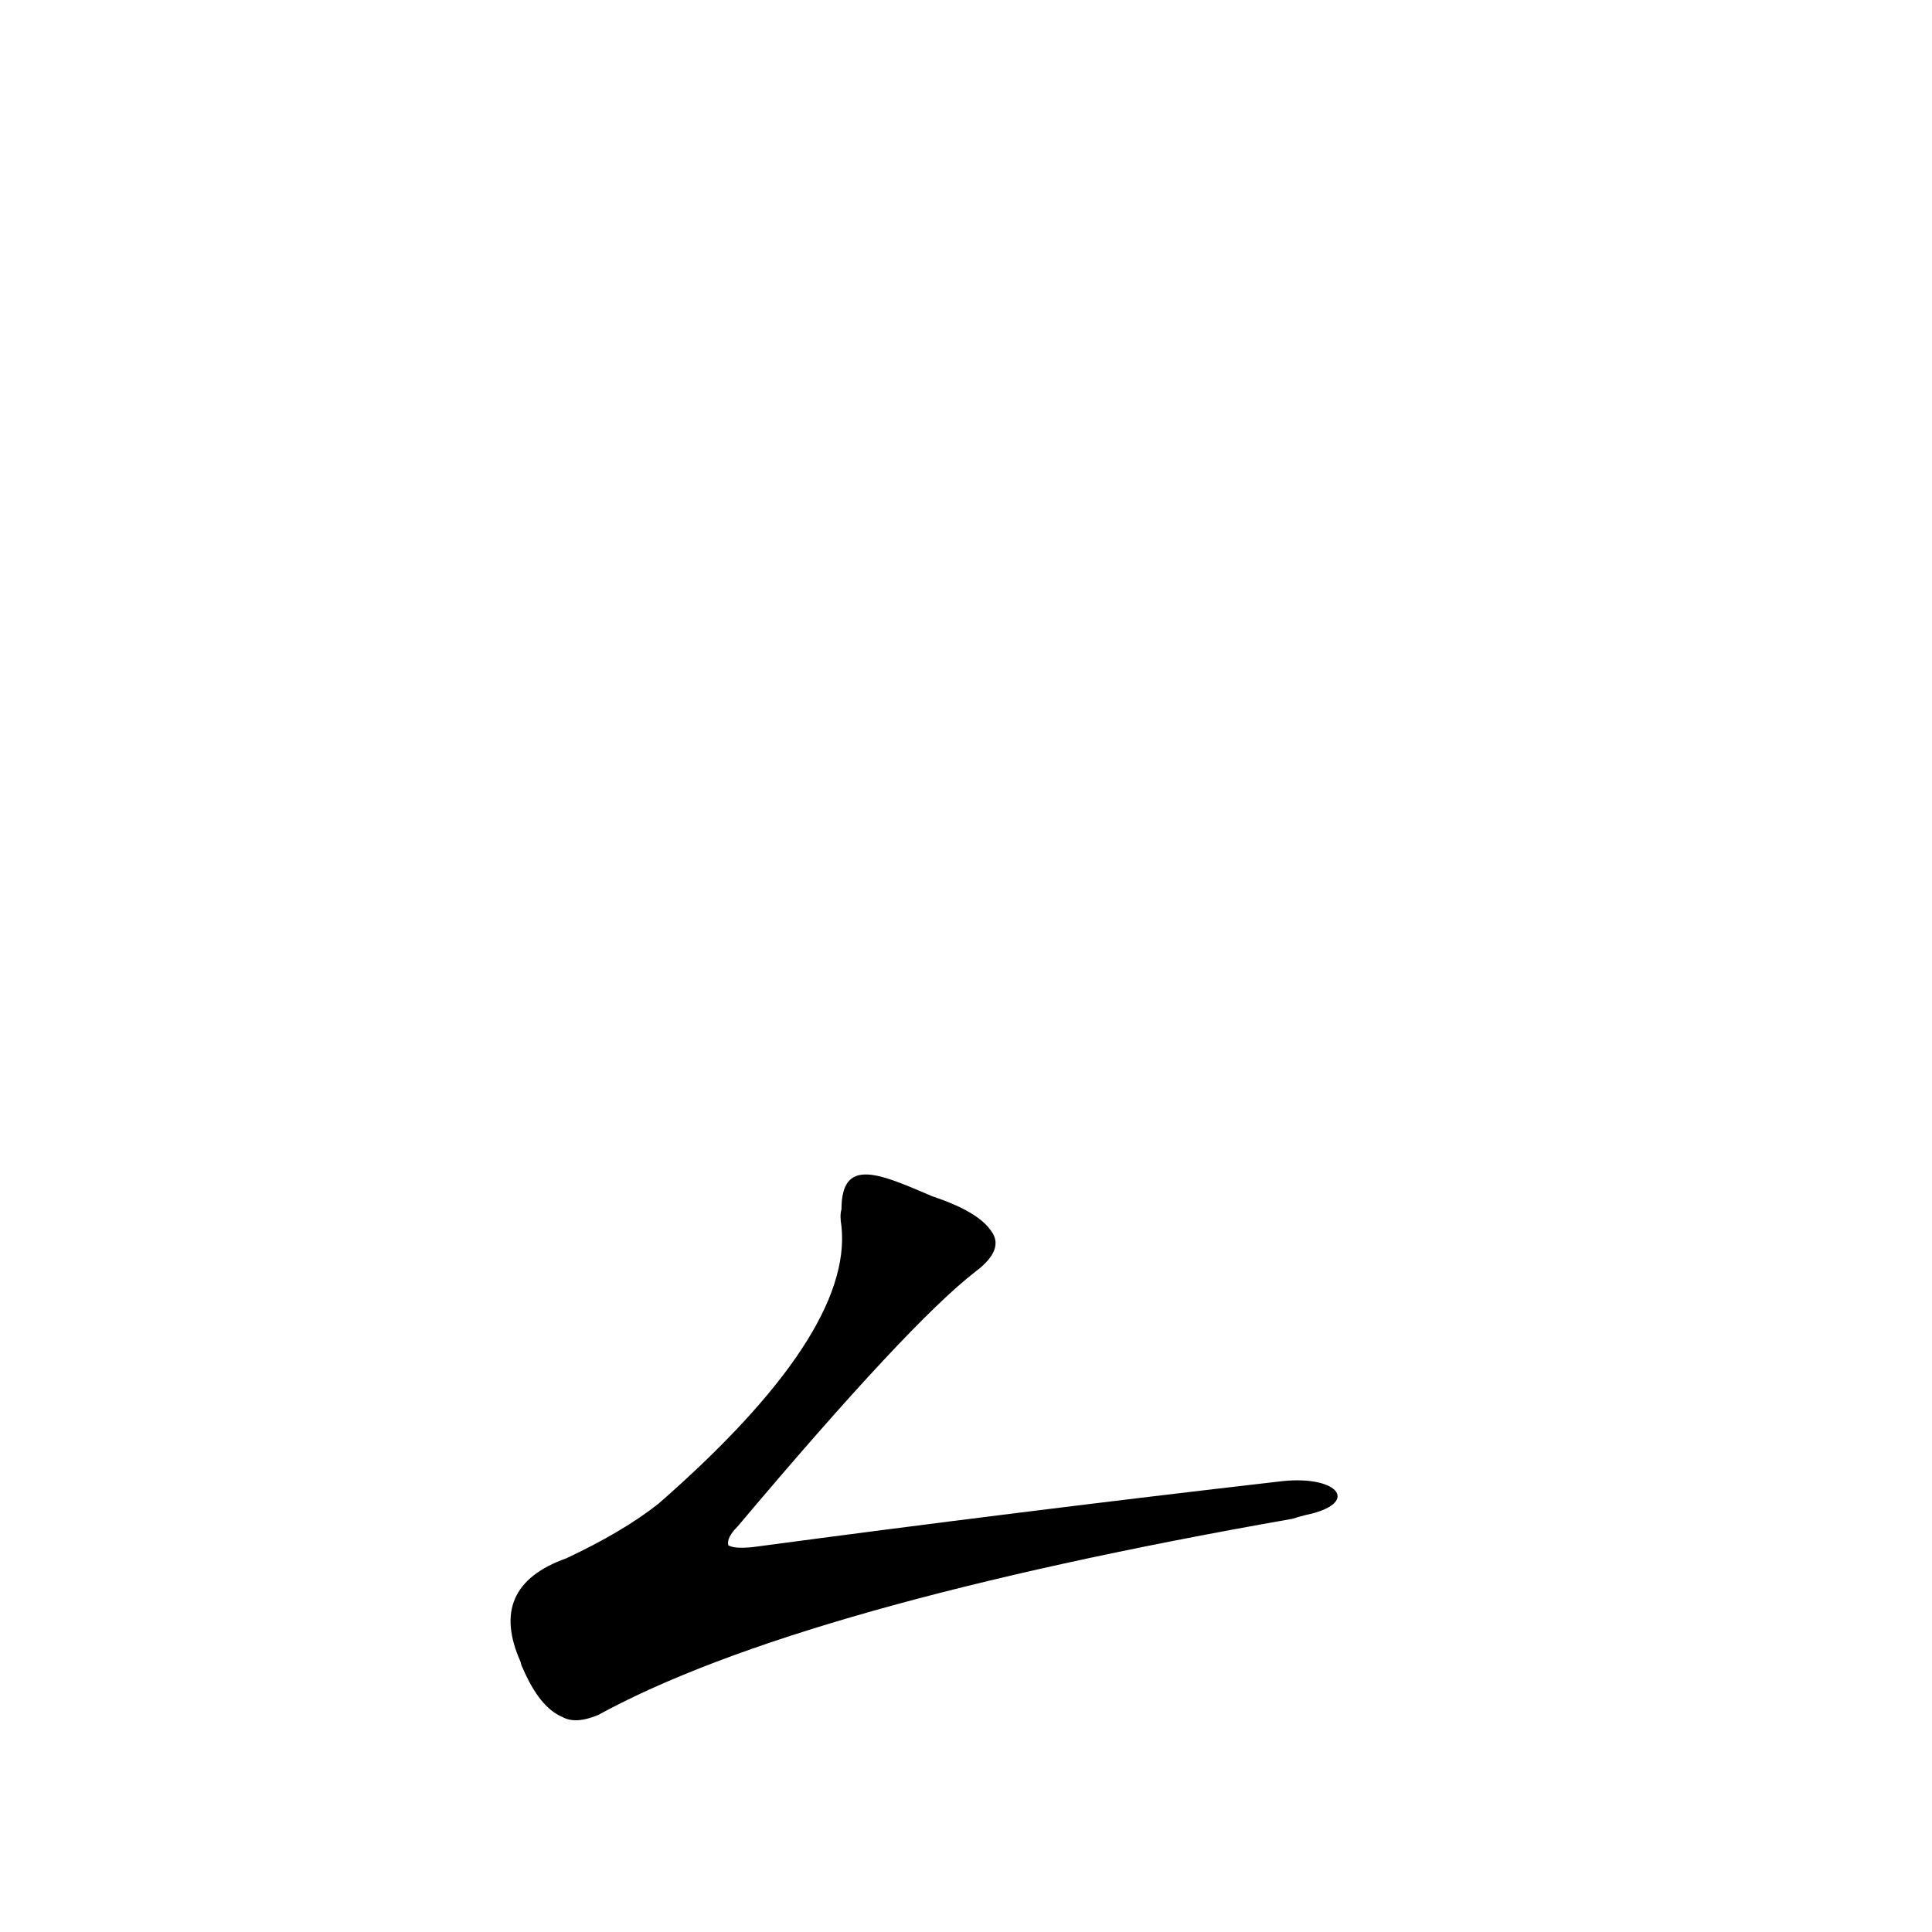<?xml version='1.0' encoding='utf-8'?>
<svg xmlns="http://www.w3.org/2000/svg" version="1.1" viewBox="0 0 1024 1024"><g transform="scale(1, -1) translate(0, -900)"><path d="M 680 115 Q 541 99 399 80 Q 389 79 386 81 Q 385 85 391 91 Q 482 199 517 226 Q 533 238 525 248 Q 518 258 494 266 C 466 278 446 287 446 259 Q 445 256 446 250 Q 452 193 349 103 Q 330 88 300 74 Q 258 59 276 19 Q 276 18 277 16 Q 286 -5 298 -10 Q 305 -14 317 -9 Q 423 49 685 95 Q 688 96 692 97 C 721 103 710 118 680 115 Z" fill="black" /></g></svg>